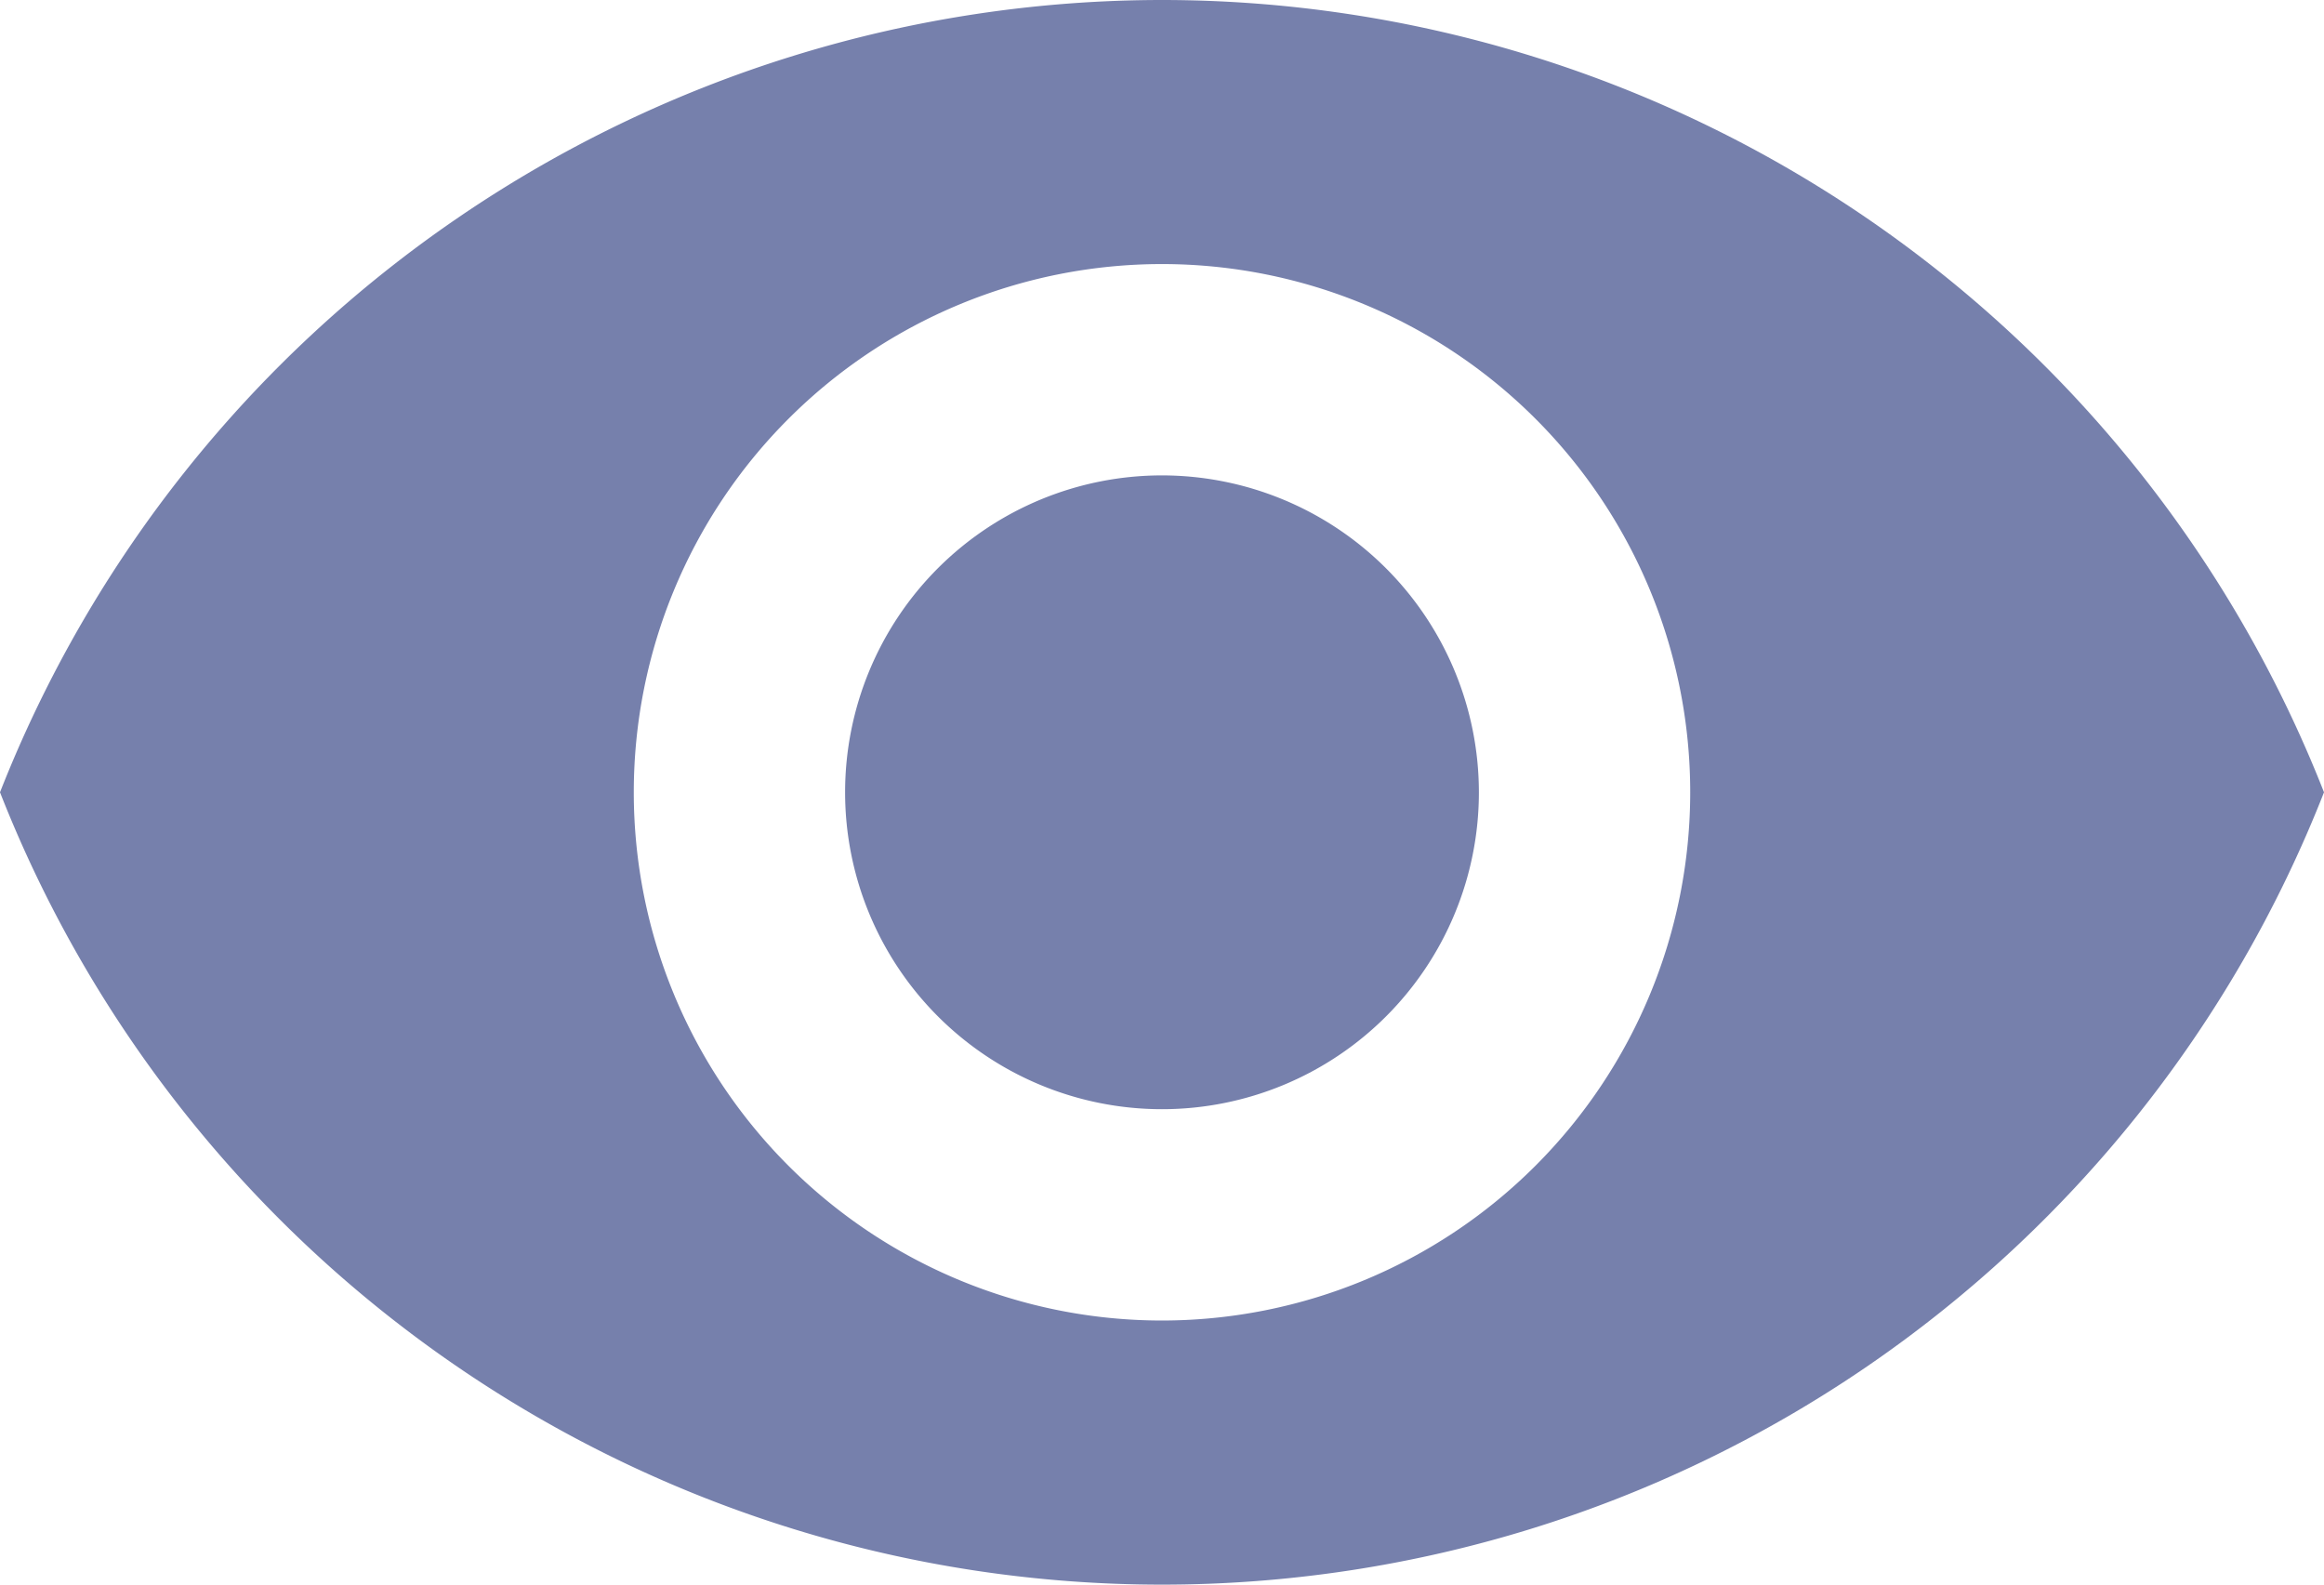 <svg xmlns="http://www.w3.org/2000/svg" width="26.086" height="17.786" viewBox="0 0 26.086 17.786"><defs><style>.a{fill:#7680ac;}</style></defs><g transform="translate(-2 -9)"><path class="a" d="M15.043,9A14.023,14.023,0,0,0,2,17.893a14.011,14.011,0,0,0,26.086,0A14.017,14.017,0,0,0,15.043,9Zm0,14.822a5.929,5.929,0,1,1,5.929-5.929A5.931,5.931,0,0,1,15.043,23.822Zm0-9.486A3.557,3.557,0,1,0,18.6,17.893,3.56,3.56,0,0,0,15.043,14.336Z"/></g></svg>
